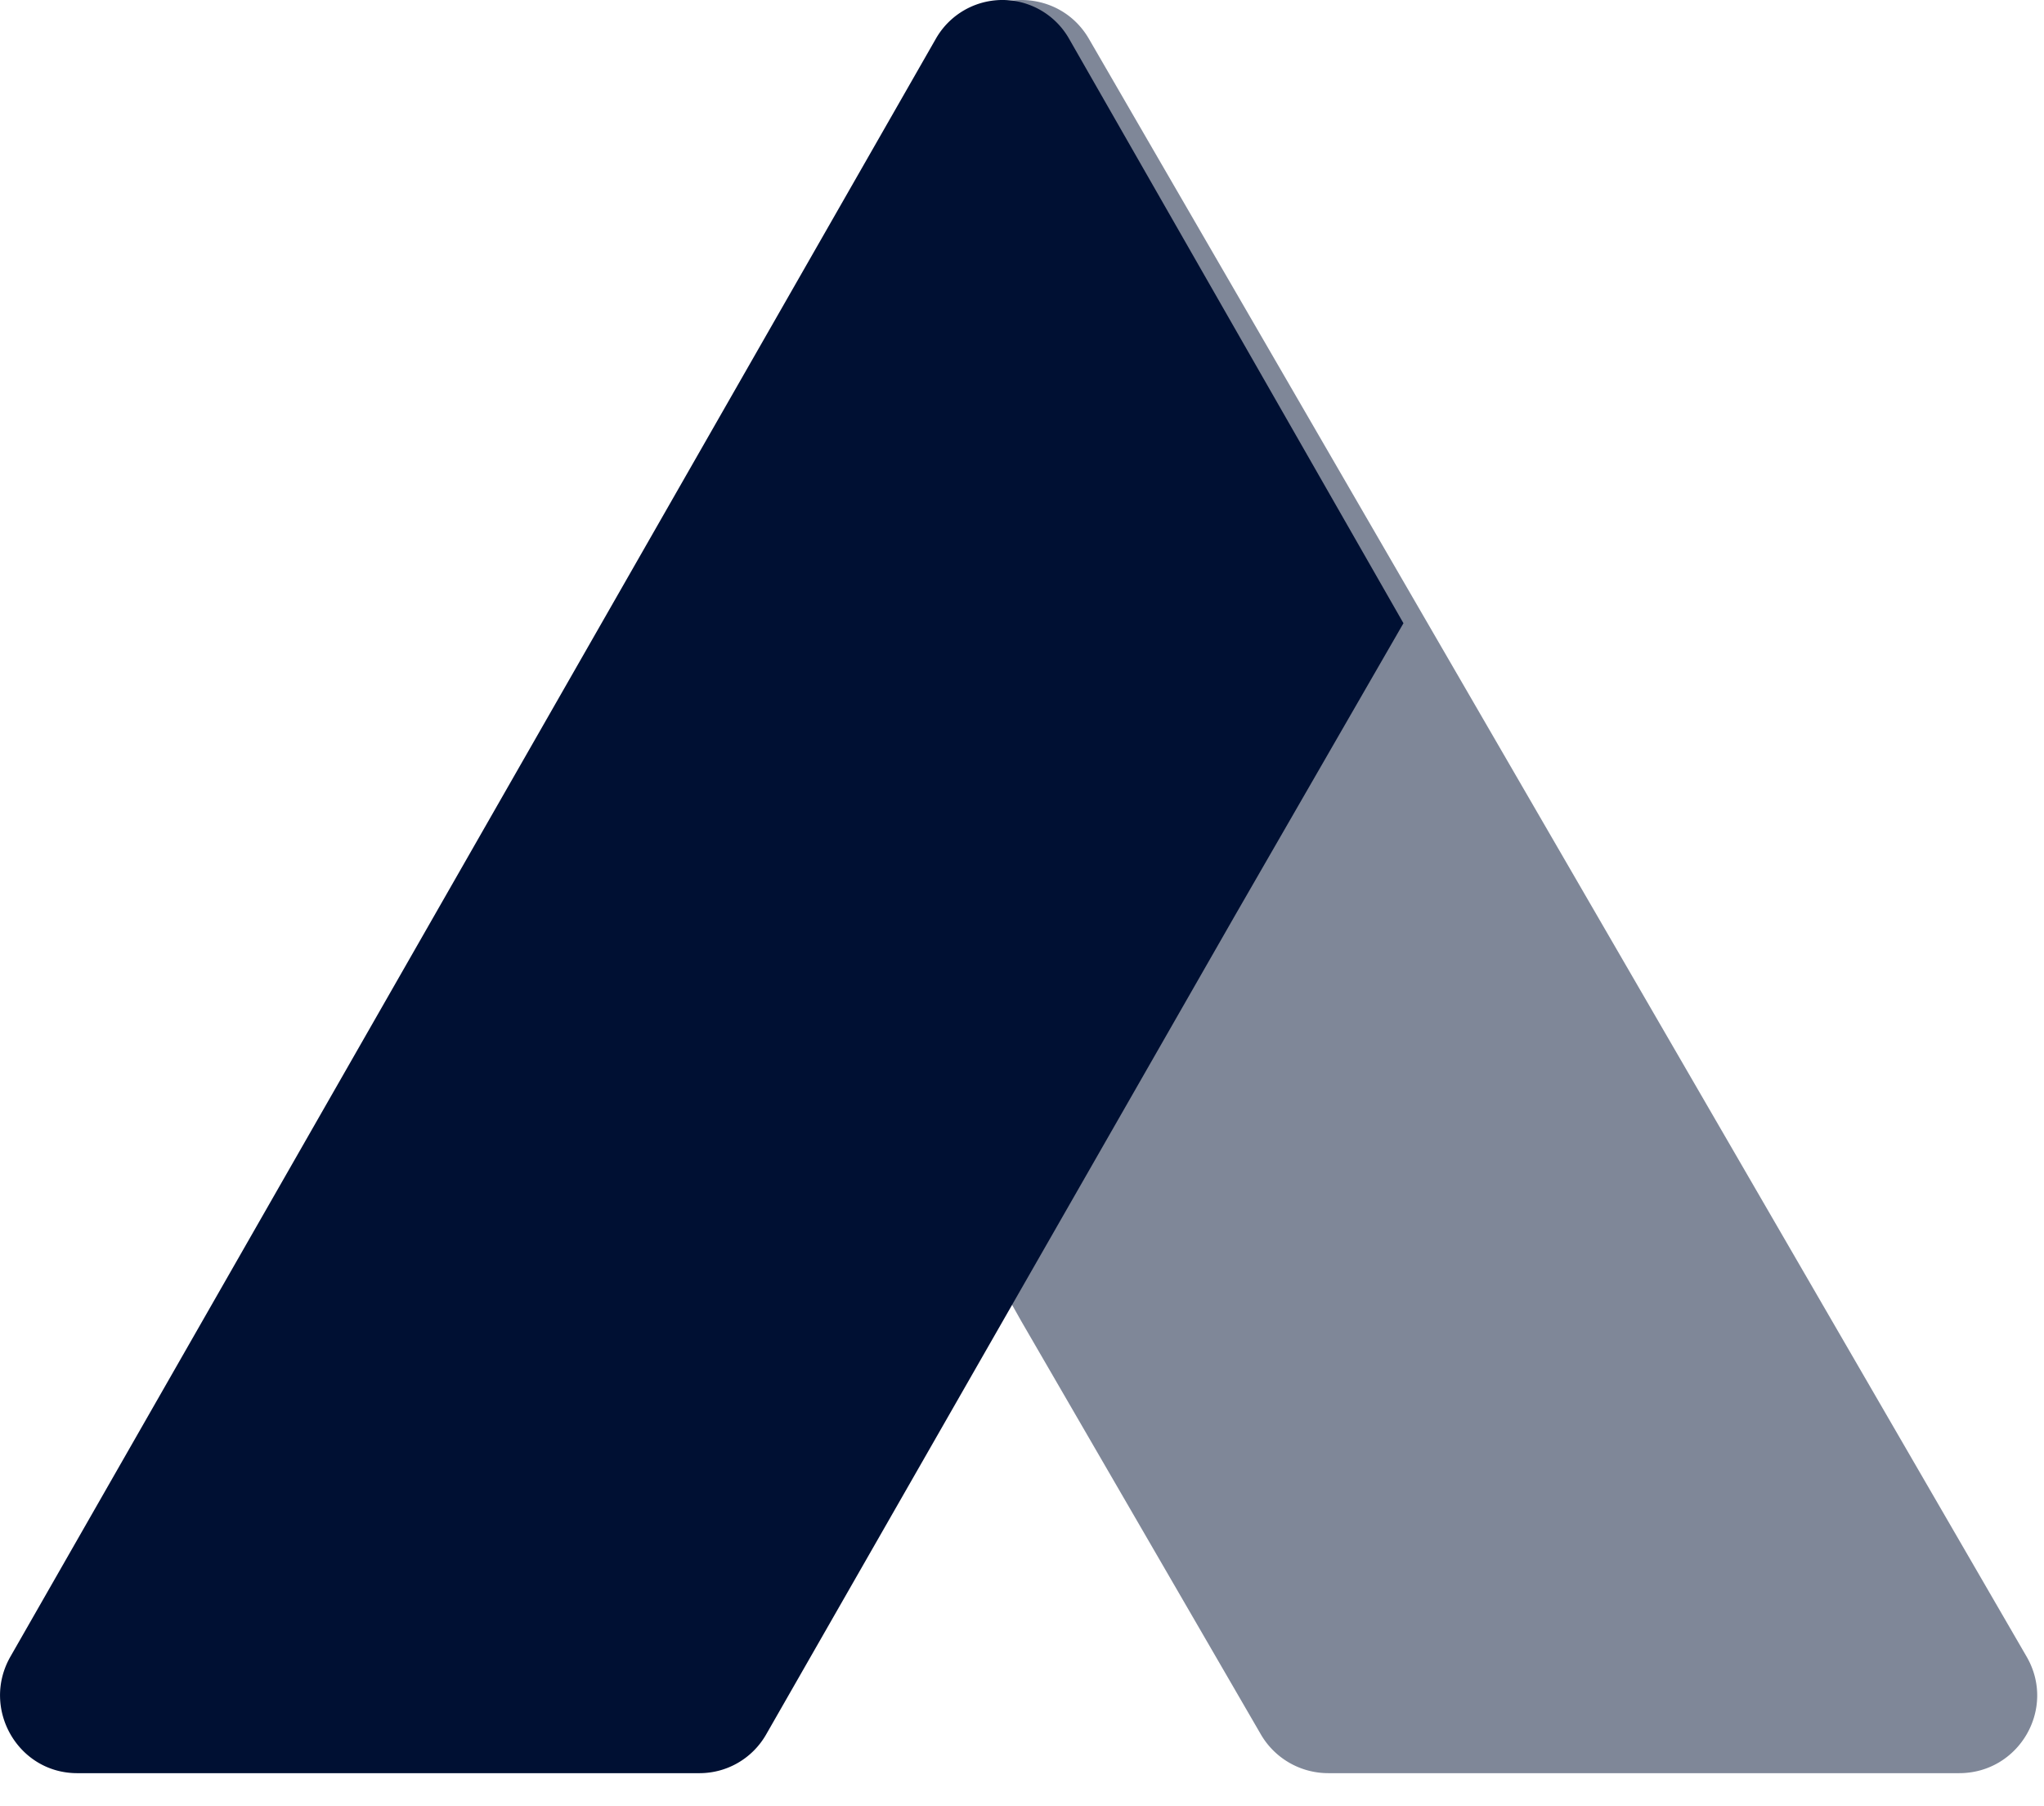 <svg xmlns="http://www.w3.org/2000/svg" width="43" height="38" viewBox="0 0 43 38">
    <g fill="#001033" fill-rule="evenodd">
        <path d="M21.486 27.797l-7.944-14.128a1.63 1.63 0 0 1 .011-1.616L20.065.816c.632-1.088 2.21-1.088 2.842 0l19.728 34.038c.631 1.09-.158 2.45-1.42 2.45h-13.27a1.64 1.64 0 0 1-1.421-.817l-5.038-8.69z" opacity=".5"/>
        <path d="M29.524 13.11l-2.032-3.553-5-8.739a1.612 1.612 0 0 0-2.806 0L.22 34.851c-.623 1.09.156 2.453 1.404 2.453h13.092c.579 0 1.114-.31 1.403-.817l9.86-17.224 3.546-6.152z"/>
    </g>
</svg>
